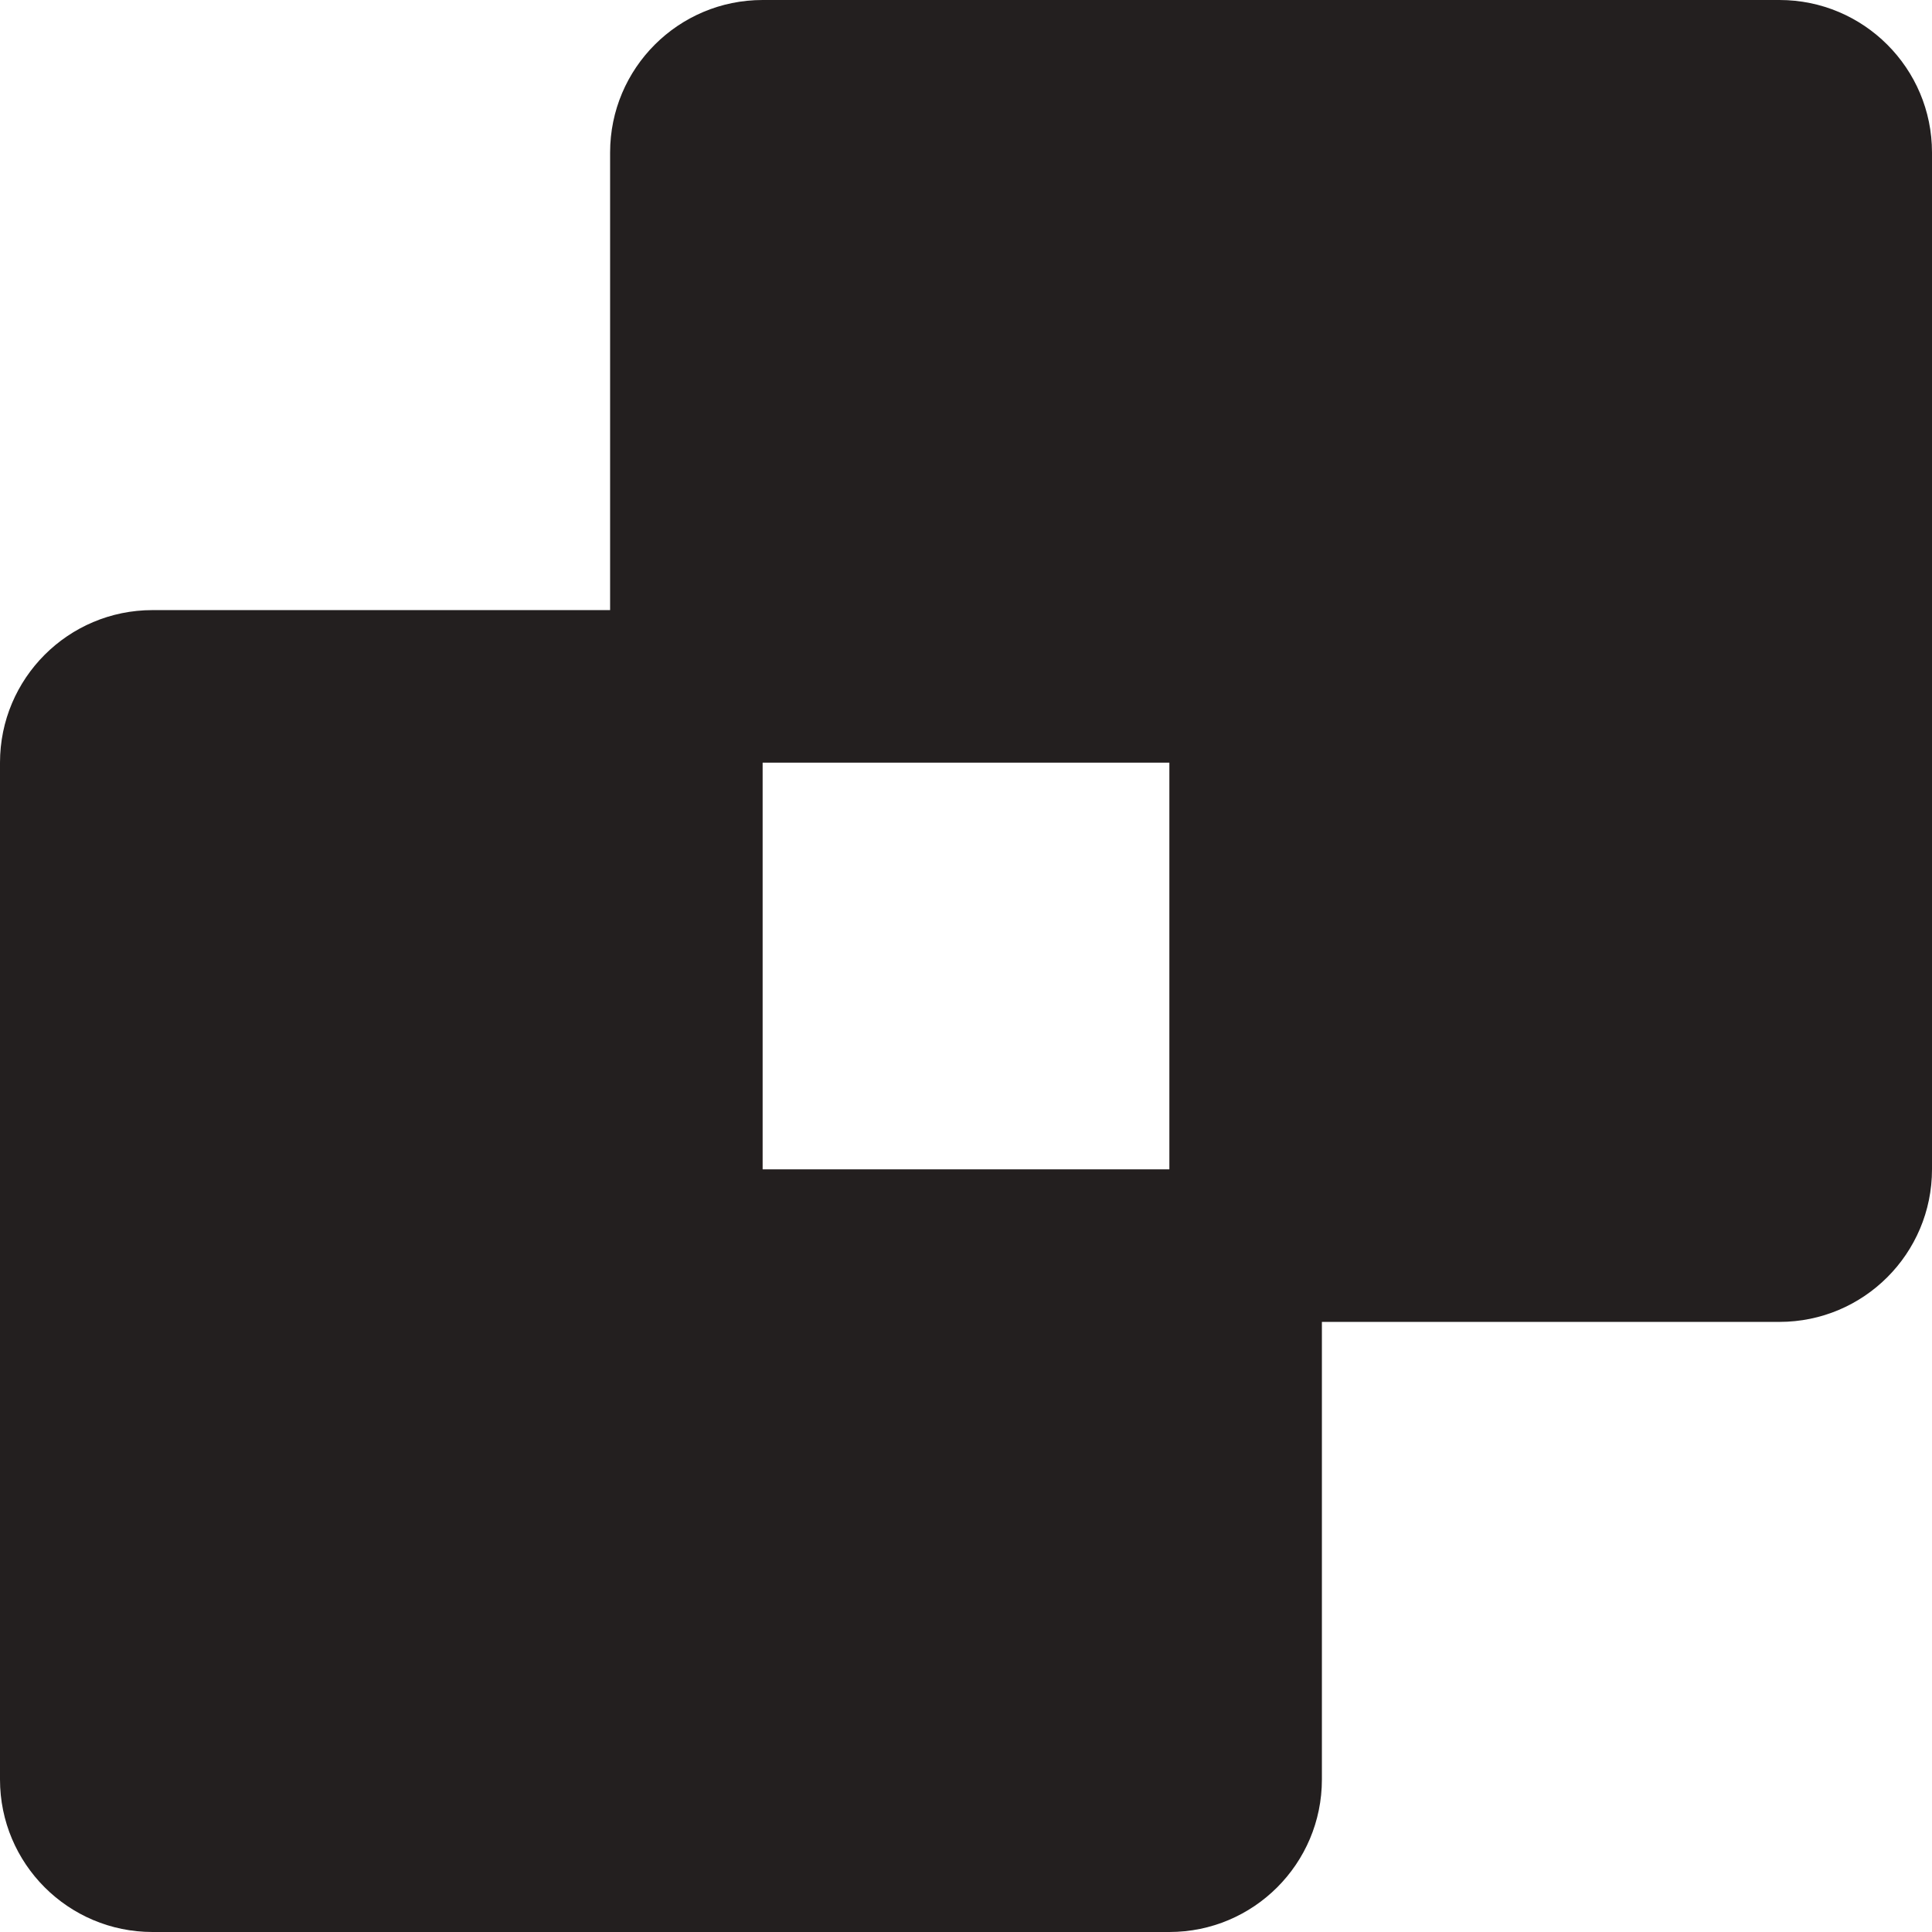<?xml version="1.0" encoding="UTF-8" standalone="no"?>
<svg width="38px" height="38px" viewBox="0 0 38 38" version="1.1" xmlns="http://www.w3.org/2000/svg" xmlns:xlink="http://www.w3.org/1999/xlink" xmlns:sketch="http://www.bohemiancoding.com/sketch/ns">
    <!-- Generator: Sketch 3.0.4 (8053) - http://www.bohemiancoding.com/sketch -->
    <title>Difference Tool </title>
    <desc>Created with Sketch.</desc>
    <defs></defs>
    <g id="Icons" stroke="none" stroke-width="1" fill="none" fill-rule="evenodd" sketch:type="MSPage">
        <g id="Design-&amp;-Development" sketch:type="MSArtboardGroup" transform="translate(-441, -401)" fill="#231F1F">
            <g id="Difference-Tool-" sketch:type="MSLayerGroup" transform="translate(441, 401)">
                <path d="M35,0 L15,0 C13.343,0 12,1.343 12,3 L12,12 L3,12 C1.343,12 0,13.343 0,15 L0,35 C0,36.657 1.343,38 3,38 L23,38 C24.656,38 26,36.657 26,35 L26,26 L35,26 C36.656,26 38,24.657 38,23 L38,3 C38,1.343 36.656,0 35,0 L35,0 Z M15,15 L23,15 L23,23 L15,23 L15,15 Z" sketch:type="MSShapeGroup"></path>
            </g>
        </g>
    </g>
</svg>